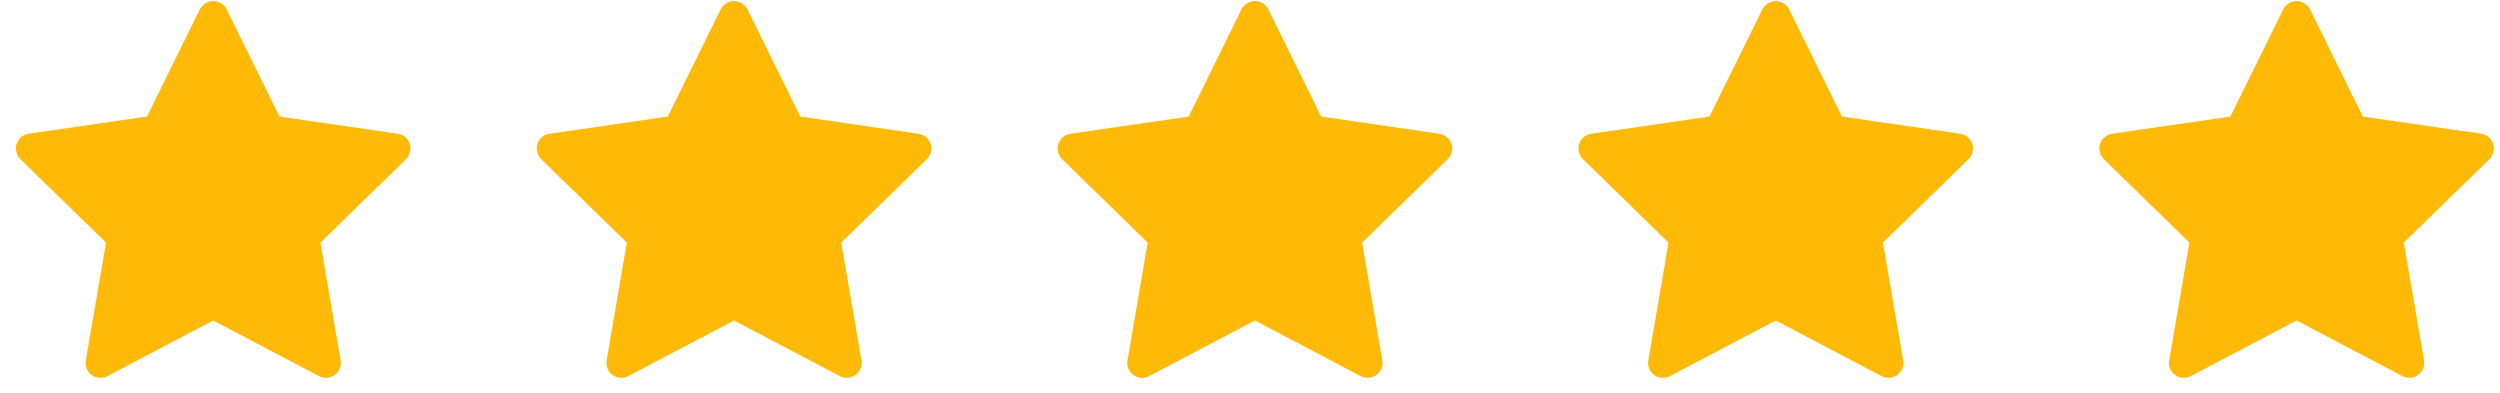 <svg width="159" height="25" viewBox="0 0 159 25" fill="none" xmlns="http://www.w3.org/2000/svg">
<g clip-path="url(#clip0)">
<path d="M25.296 8.506L17.773 7.413L14.41 0.595C14.318 0.408 14.167 0.257 13.98 0.165C13.512 -0.066 12.943 0.127 12.709 0.595L9.346 7.413L1.823 8.506C1.616 8.536 1.426 8.633 1.281 8.781C1.105 8.962 1.008 9.205 1.012 9.456C1.015 9.708 1.118 9.948 1.298 10.124L6.741 15.43L5.456 22.924C5.425 23.098 5.445 23.277 5.511 23.441C5.578 23.605 5.689 23.747 5.832 23.851C5.975 23.955 6.145 24.017 6.321 24.029C6.497 24.042 6.674 24.005 6.83 23.922L13.559 20.384L20.288 23.922C20.472 24.02 20.685 24.053 20.89 24.017C21.405 23.928 21.752 23.439 21.663 22.924L20.377 15.43L25.82 10.124C25.968 9.979 26.066 9.789 26.096 9.581C26.175 9.063 25.814 8.583 25.296 8.506Z" fill="#FFBA08"/>
</g>
<g clip-path="url(#clip1)">
<path d="M58.42 8.506L50.898 7.413L47.535 0.595C47.443 0.408 47.292 0.257 47.105 0.165C46.637 -0.066 46.068 0.127 45.834 0.595L42.471 7.413L34.948 8.506C34.74 8.536 34.551 8.633 34.406 8.781C34.23 8.962 34.133 9.205 34.137 9.456C34.14 9.708 34.243 9.948 34.423 10.124L39.866 15.43L38.581 22.924C38.55 23.098 38.57 23.277 38.636 23.441C38.703 23.605 38.814 23.747 38.957 23.851C39.1 23.955 39.27 24.017 39.446 24.029C39.623 24.042 39.799 24.005 39.955 23.922L46.684 20.384L53.413 23.922C53.597 24.02 53.81 24.053 54.015 24.017C54.53 23.928 54.877 23.439 54.788 22.924L53.502 15.43L58.945 10.124C59.093 9.979 59.191 9.789 59.221 9.581C59.3 9.063 58.939 8.583 58.42 8.506Z" fill="#FFBA08"/>
</g>
<g clip-path="url(#clip2)">
<path d="M91.547 8.506L84.025 7.413L80.662 0.595C80.57 0.408 80.419 0.257 80.232 0.165C79.764 -0.066 79.195 0.127 78.961 0.595L75.598 7.413L68.075 8.506C67.868 8.536 67.678 8.633 67.533 8.781C67.357 8.962 67.26 9.205 67.264 9.456C67.267 9.708 67.37 9.948 67.55 10.124L72.993 15.43L71.707 22.924C71.677 23.098 71.697 23.277 71.763 23.441C71.83 23.605 71.941 23.747 72.084 23.851C72.227 23.955 72.397 24.017 72.573 24.029C72.749 24.042 72.926 24.005 73.082 23.922L79.811 20.384L86.54 23.922C86.724 24.02 86.937 24.053 87.142 24.017C87.657 23.928 88.004 23.439 87.915 22.924L86.629 15.43L92.072 10.124C92.22 9.979 92.318 9.789 92.347 9.581C92.427 9.063 92.066 8.583 91.547 8.506Z" fill="#FFBA08"/>
</g>
<g clip-path="url(#clip3)">
<path d="M124.672 8.506L117.15 7.413L113.787 0.595C113.695 0.408 113.544 0.257 113.357 0.165C112.889 -0.066 112.32 0.127 112.086 0.595L108.723 7.413L101.2 8.506C100.992 8.536 100.803 8.633 100.658 8.781C100.482 8.962 100.385 9.205 100.389 9.456C100.392 9.708 100.495 9.948 100.675 10.124L106.118 15.43L104.832 22.924C104.802 23.098 104.822 23.277 104.888 23.441C104.955 23.605 105.066 23.747 105.209 23.851C105.352 23.955 105.522 24.017 105.698 24.029C105.874 24.042 106.051 24.005 106.207 23.922L112.936 20.384L119.665 23.922C119.849 24.02 120.062 24.053 120.267 24.017C120.782 23.928 121.129 23.439 121.04 22.924L119.754 15.43L125.197 10.124C125.345 9.979 125.443 9.789 125.472 9.581C125.552 9.063 125.191 8.583 124.672 8.506Z" fill="#FFBA08"/>
</g>
<g clip-path="url(#clip4)">
<path d="M157.799 8.506L150.276 7.413L146.914 0.595C146.822 0.408 146.671 0.257 146.484 0.165C146.016 -0.066 145.447 0.127 145.213 0.595L141.85 7.413L134.327 8.506C134.119 8.536 133.93 8.633 133.785 8.781C133.609 8.962 133.512 9.205 133.516 9.456C133.519 9.708 133.622 9.948 133.802 10.124L139.245 15.43L137.959 22.924C137.929 23.098 137.949 23.277 138.015 23.441C138.082 23.605 138.193 23.747 138.336 23.851C138.479 23.955 138.648 24.017 138.825 24.029C139.001 24.042 139.178 24.005 139.334 23.922L146.063 20.384L152.792 23.922C152.976 24.02 153.189 24.053 153.394 24.017C153.909 23.928 154.256 23.439 154.167 22.924L152.881 15.43L158.324 10.124C158.472 9.979 158.57 9.789 158.599 9.581C158.679 9.063 158.318 8.583 157.799 8.506Z" fill="#FFBA08"/>
</g>
<defs>
<clipPath id="clip0">
<rect width="25.126" height="24" fill="white" transform="translate(0.996 0.058)"/>
</clipPath>
<clipPath id="clip1">
<rect width="25.126" height="24" fill="white" transform="translate(34.121 0.058)"/>
</clipPath>
<clipPath id="clip2">
<rect width="25.126" height="24" fill="white" transform="translate(67.248 0.058)"/>
</clipPath>
<clipPath id="clip3">
<rect width="25.126" height="24" fill="white" transform="translate(100.373 0.058)"/>
</clipPath>
<clipPath id="clip4">
<rect width="25.126" height="24" fill="white" transform="translate(133.5 0.058)"/>
</clipPath>
</defs>
</svg>
